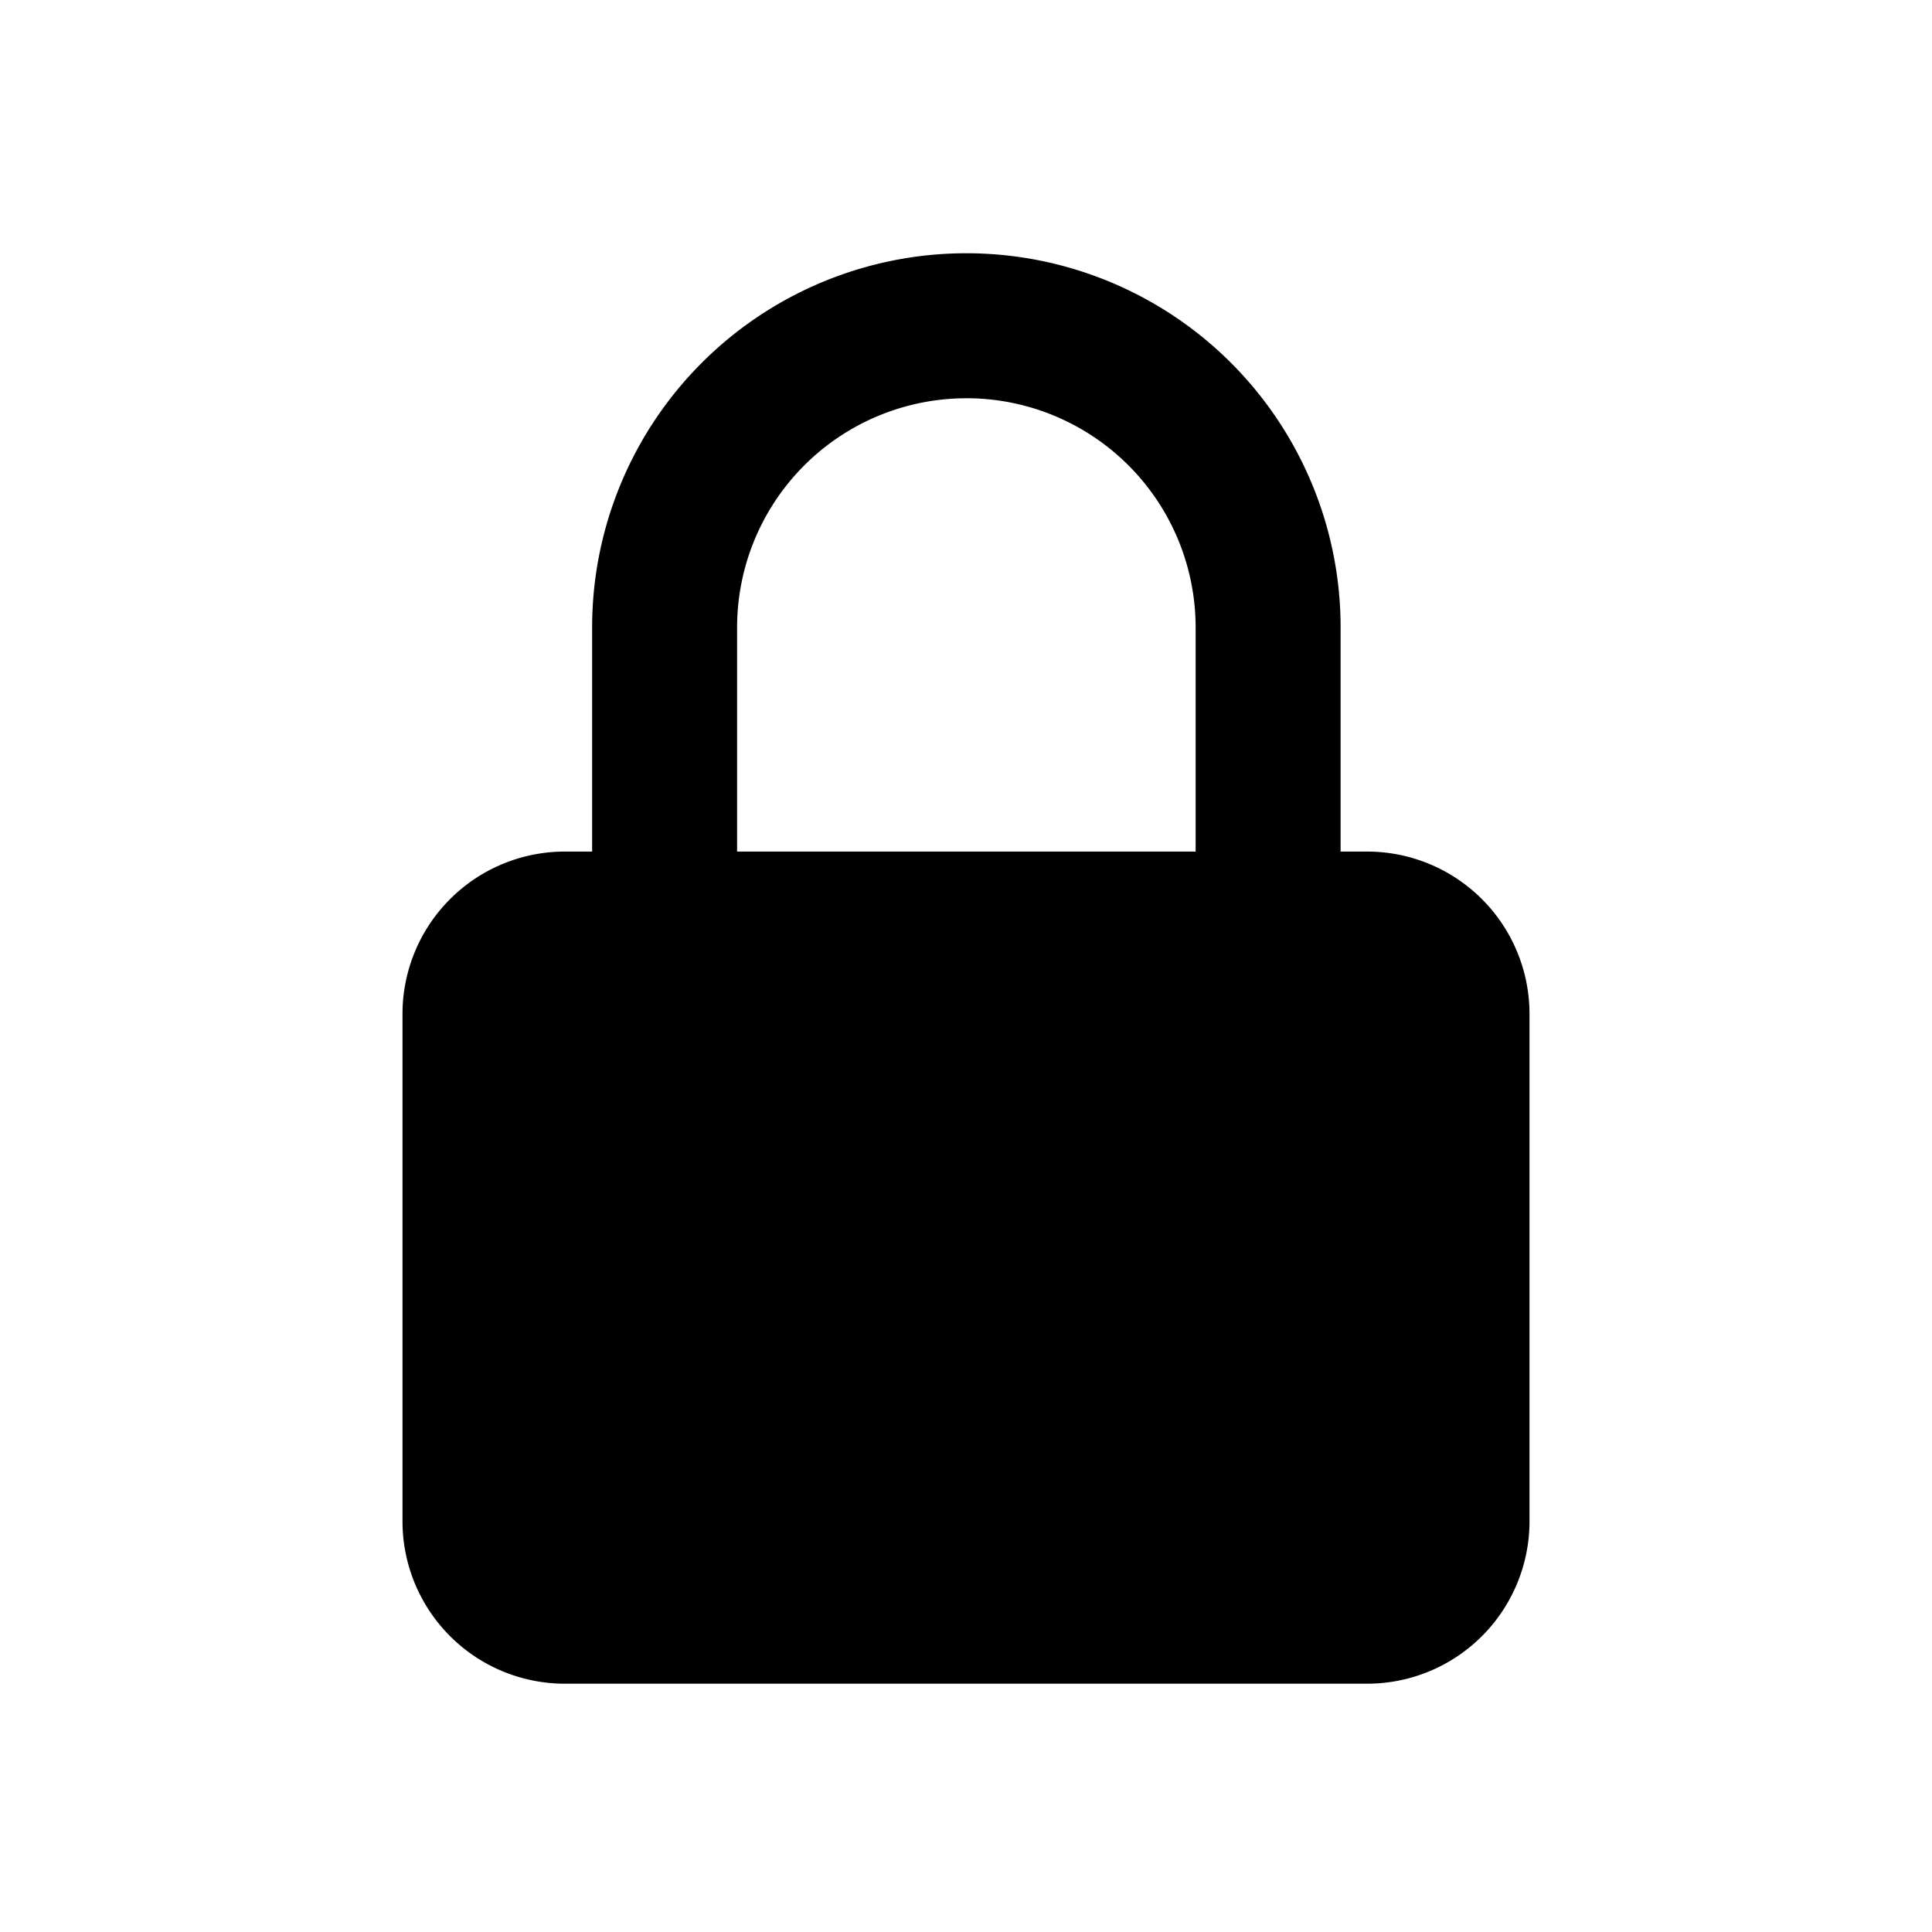 <svg width="48" height="48" viewBox="0 0 48 48" fill="none" xmlns="http://www.w3.org/2000/svg"><path fill-rule="evenodd" clip-rule="evenodd" d="M10 25.191a4.034 4.034 0 014.034-4.034h19.932A4.034 4.034 0 0138 25.19v12.607a4.034 4.034 0 01-4.034 4.034H14.034A4.034 4.034 0 0110 37.798V25.19z" fill="currentColor"/><path fill-rule="evenodd" clip-rule="evenodd" d="M24.01 9.895a5.696 5.696 0 00-5.697 5.696v5.998a1.8 1.8 0 11-3.602 0V15.59a9.298 9.298 0 1118.596 0v5.998a1.801 1.801 0 01-3.602 0V15.59a5.696 5.696 0 00-5.696-5.696z" fill="currentColor"/></svg>